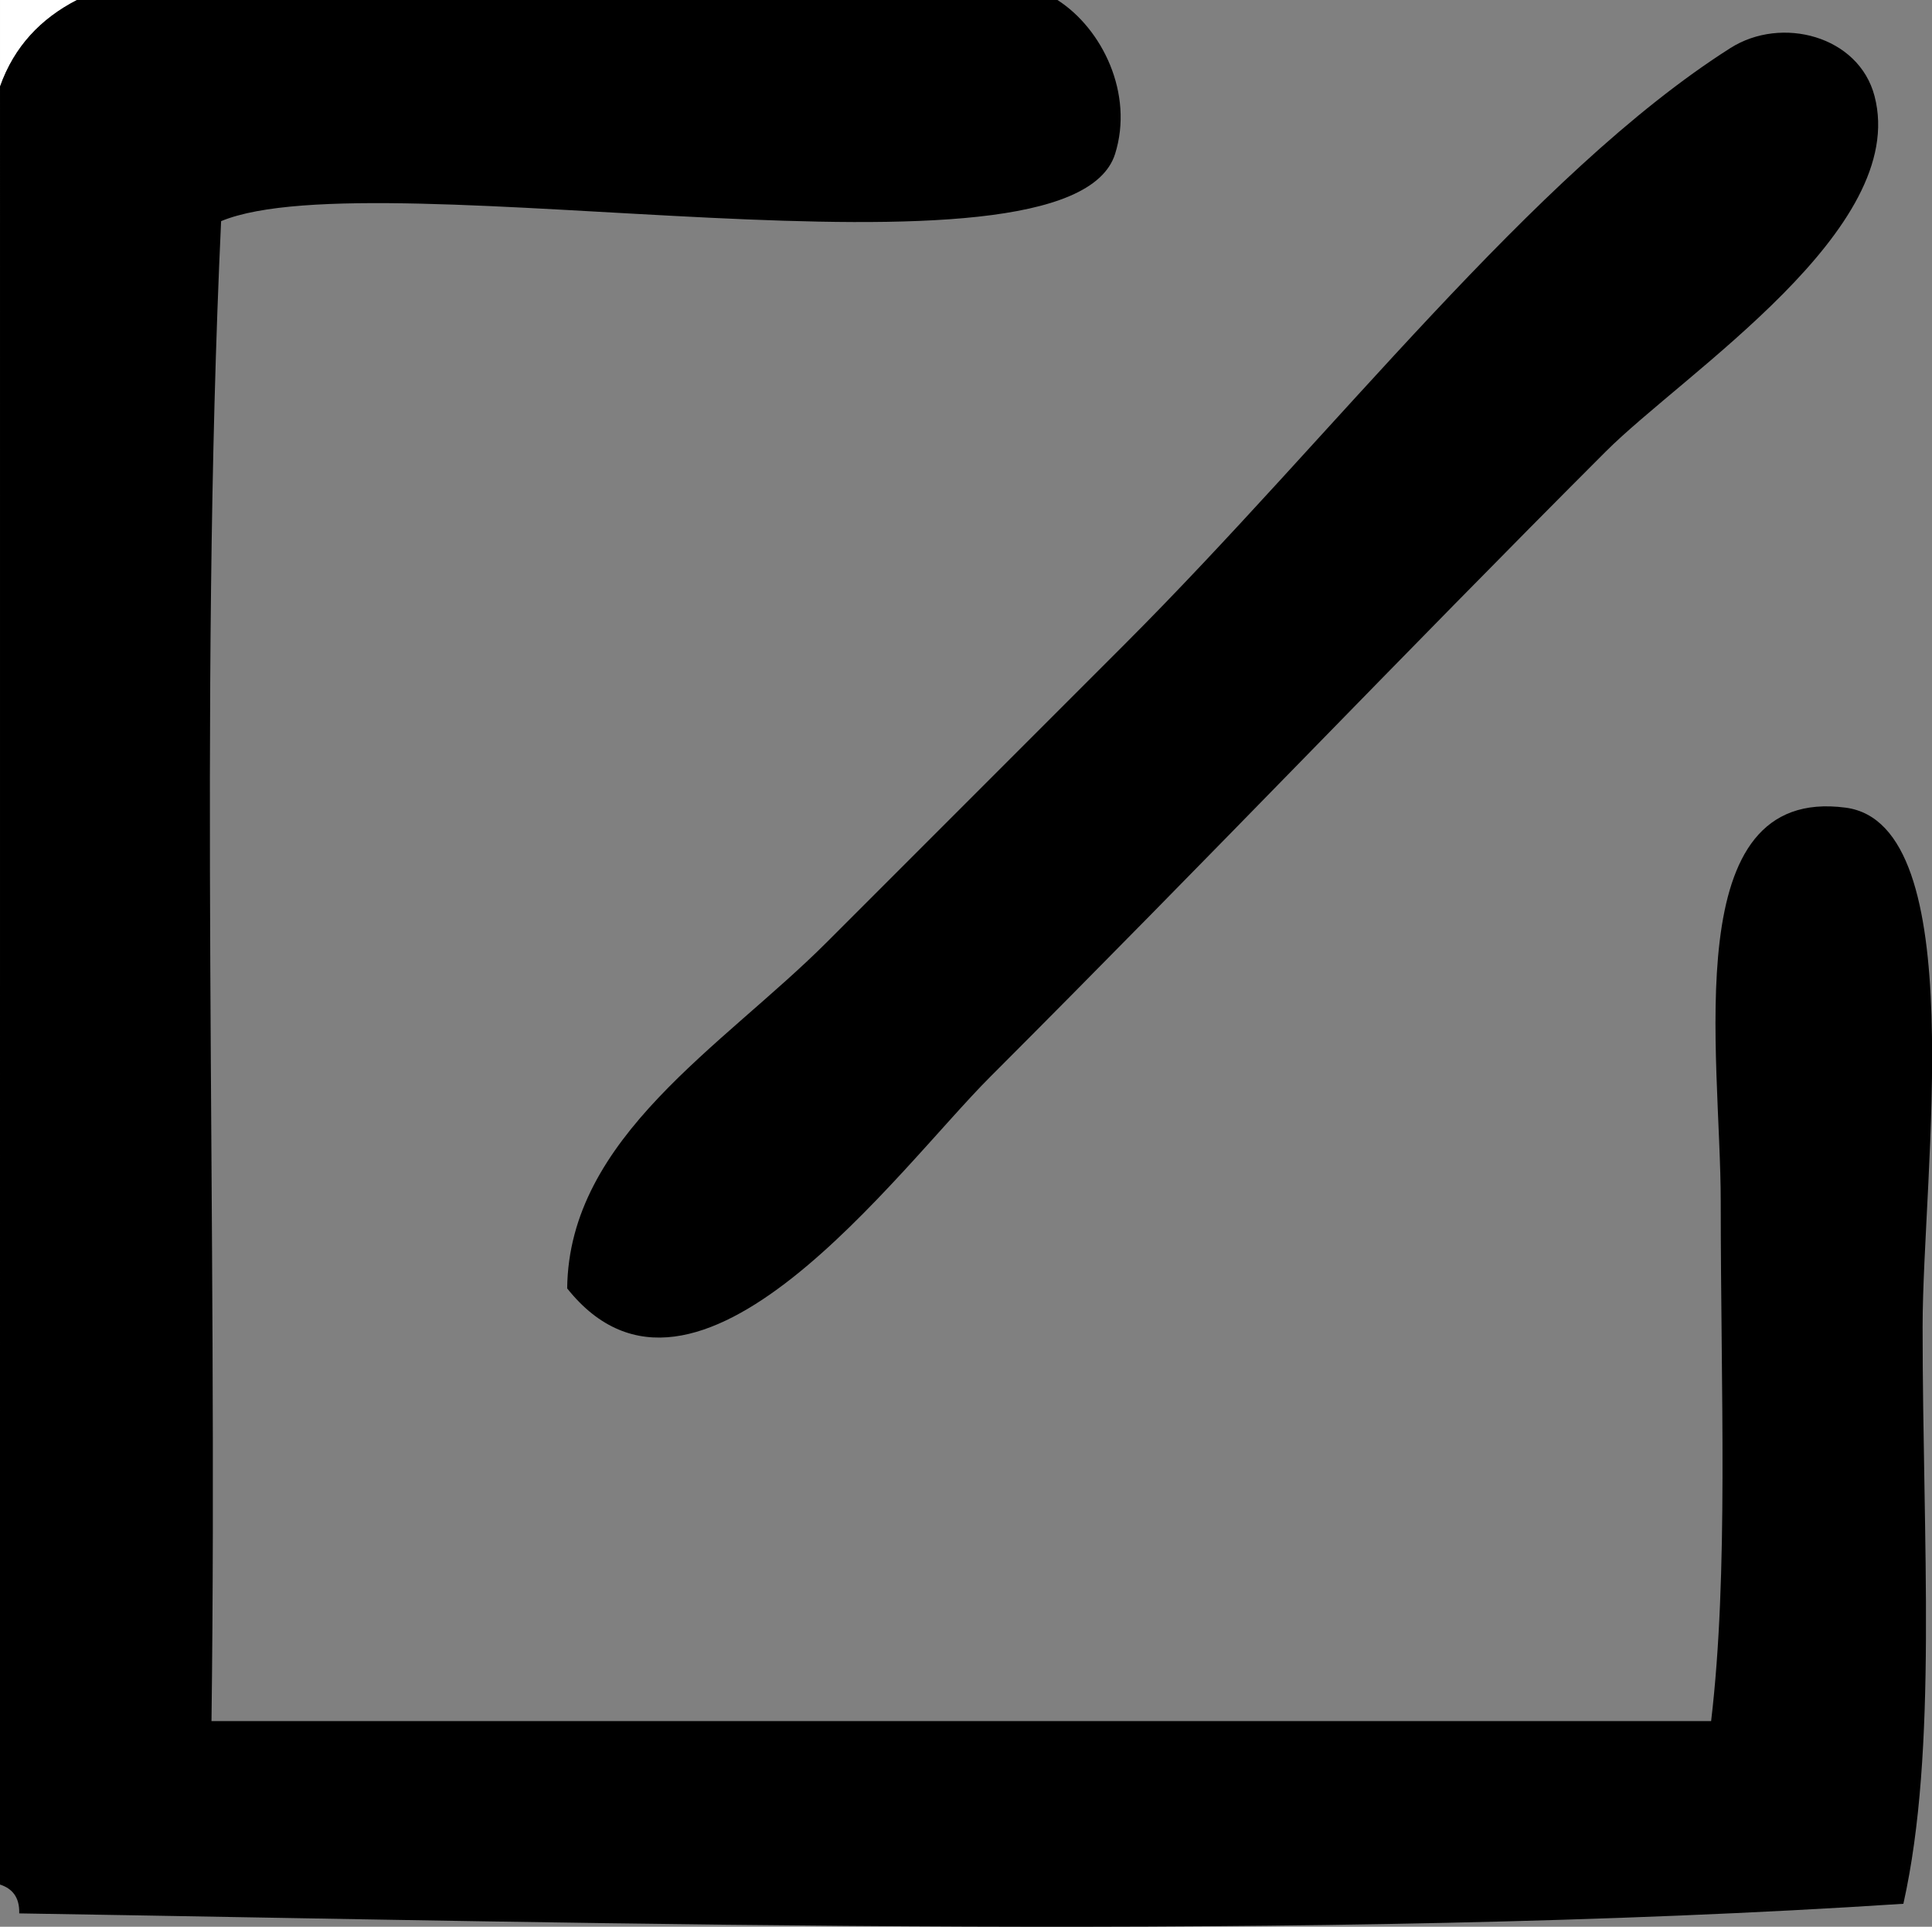 <?xml version="1.0" standalone="no"?><!DOCTYPE svg PUBLIC "-//W3C//DTD SVG 1.1//EN" "http://www.w3.org/Graphics/SVG/1.1/DTD/svg11.dtd"><svg t="1614495204652" class="icon" viewBox="0 0 1027 1024" version="1.1" xmlns="http://www.w3.org/2000/svg" p-id="15529" xmlns:xlink="http://www.w3.org/1999/xlink" width="200.586" height="200"><rect x="0" y="0" width="1027" height="1024" fill="#808080" stroke="none"/><defs><style type="text/css">@font-face { font-family: rbicon; src: url("chrome-extension://dipiagiiohfljcicegpgffpbnjmgjcnf/fonts/rbicon.woff2") format("woff2"); font-weight: normal; font-style: normal; }
</style></defs><path d="M40.885 0C21.777 9.848 7.584 24.613 0.005 45.991V0h40.88z" fill="#FFFFFF" p-id="15530"></path><path d="M40.885 0h521.222c23.872 15.281 40.671 49.87 30.659 81.761-24.322 77.478-391.943 1.155-475.231 35.77-11.923 255.503-1.702 533.145-5.111 797.163h797.163c9.322-78.827 5.111-175.005 5.111-275.941 0-78.658-23.586-221.466 66.429-209.512 67.134 8.918 40.88 194.252 40.88 275.941 0 114.668 8.141 224.466-10.221 306.599-311.807 20.392-681.248 10.242-1001.564 5.111 0.225-8.739-3.797-13.237-10.221-15.327L0.005 45.991C7.584 24.613 21.777 9.848 40.885 0z" p-id="15531"></path><path d="M301.499 684.743c0.843-80.376 82.573-128.564 137.973-183.964l158.41-158.41c111.259-111.259 216.841-249.999 321.932-316.816 27.148-17.264 68.268-6.537 76.65 25.548 18.455 70.716-100.813 146.799-143.084 189.074-108.116 108.121-210.32 215.435-327.037 332.148-49.379 49.369-156.473 198.238-224.844 112.419z" p-id="15532"></path></svg>